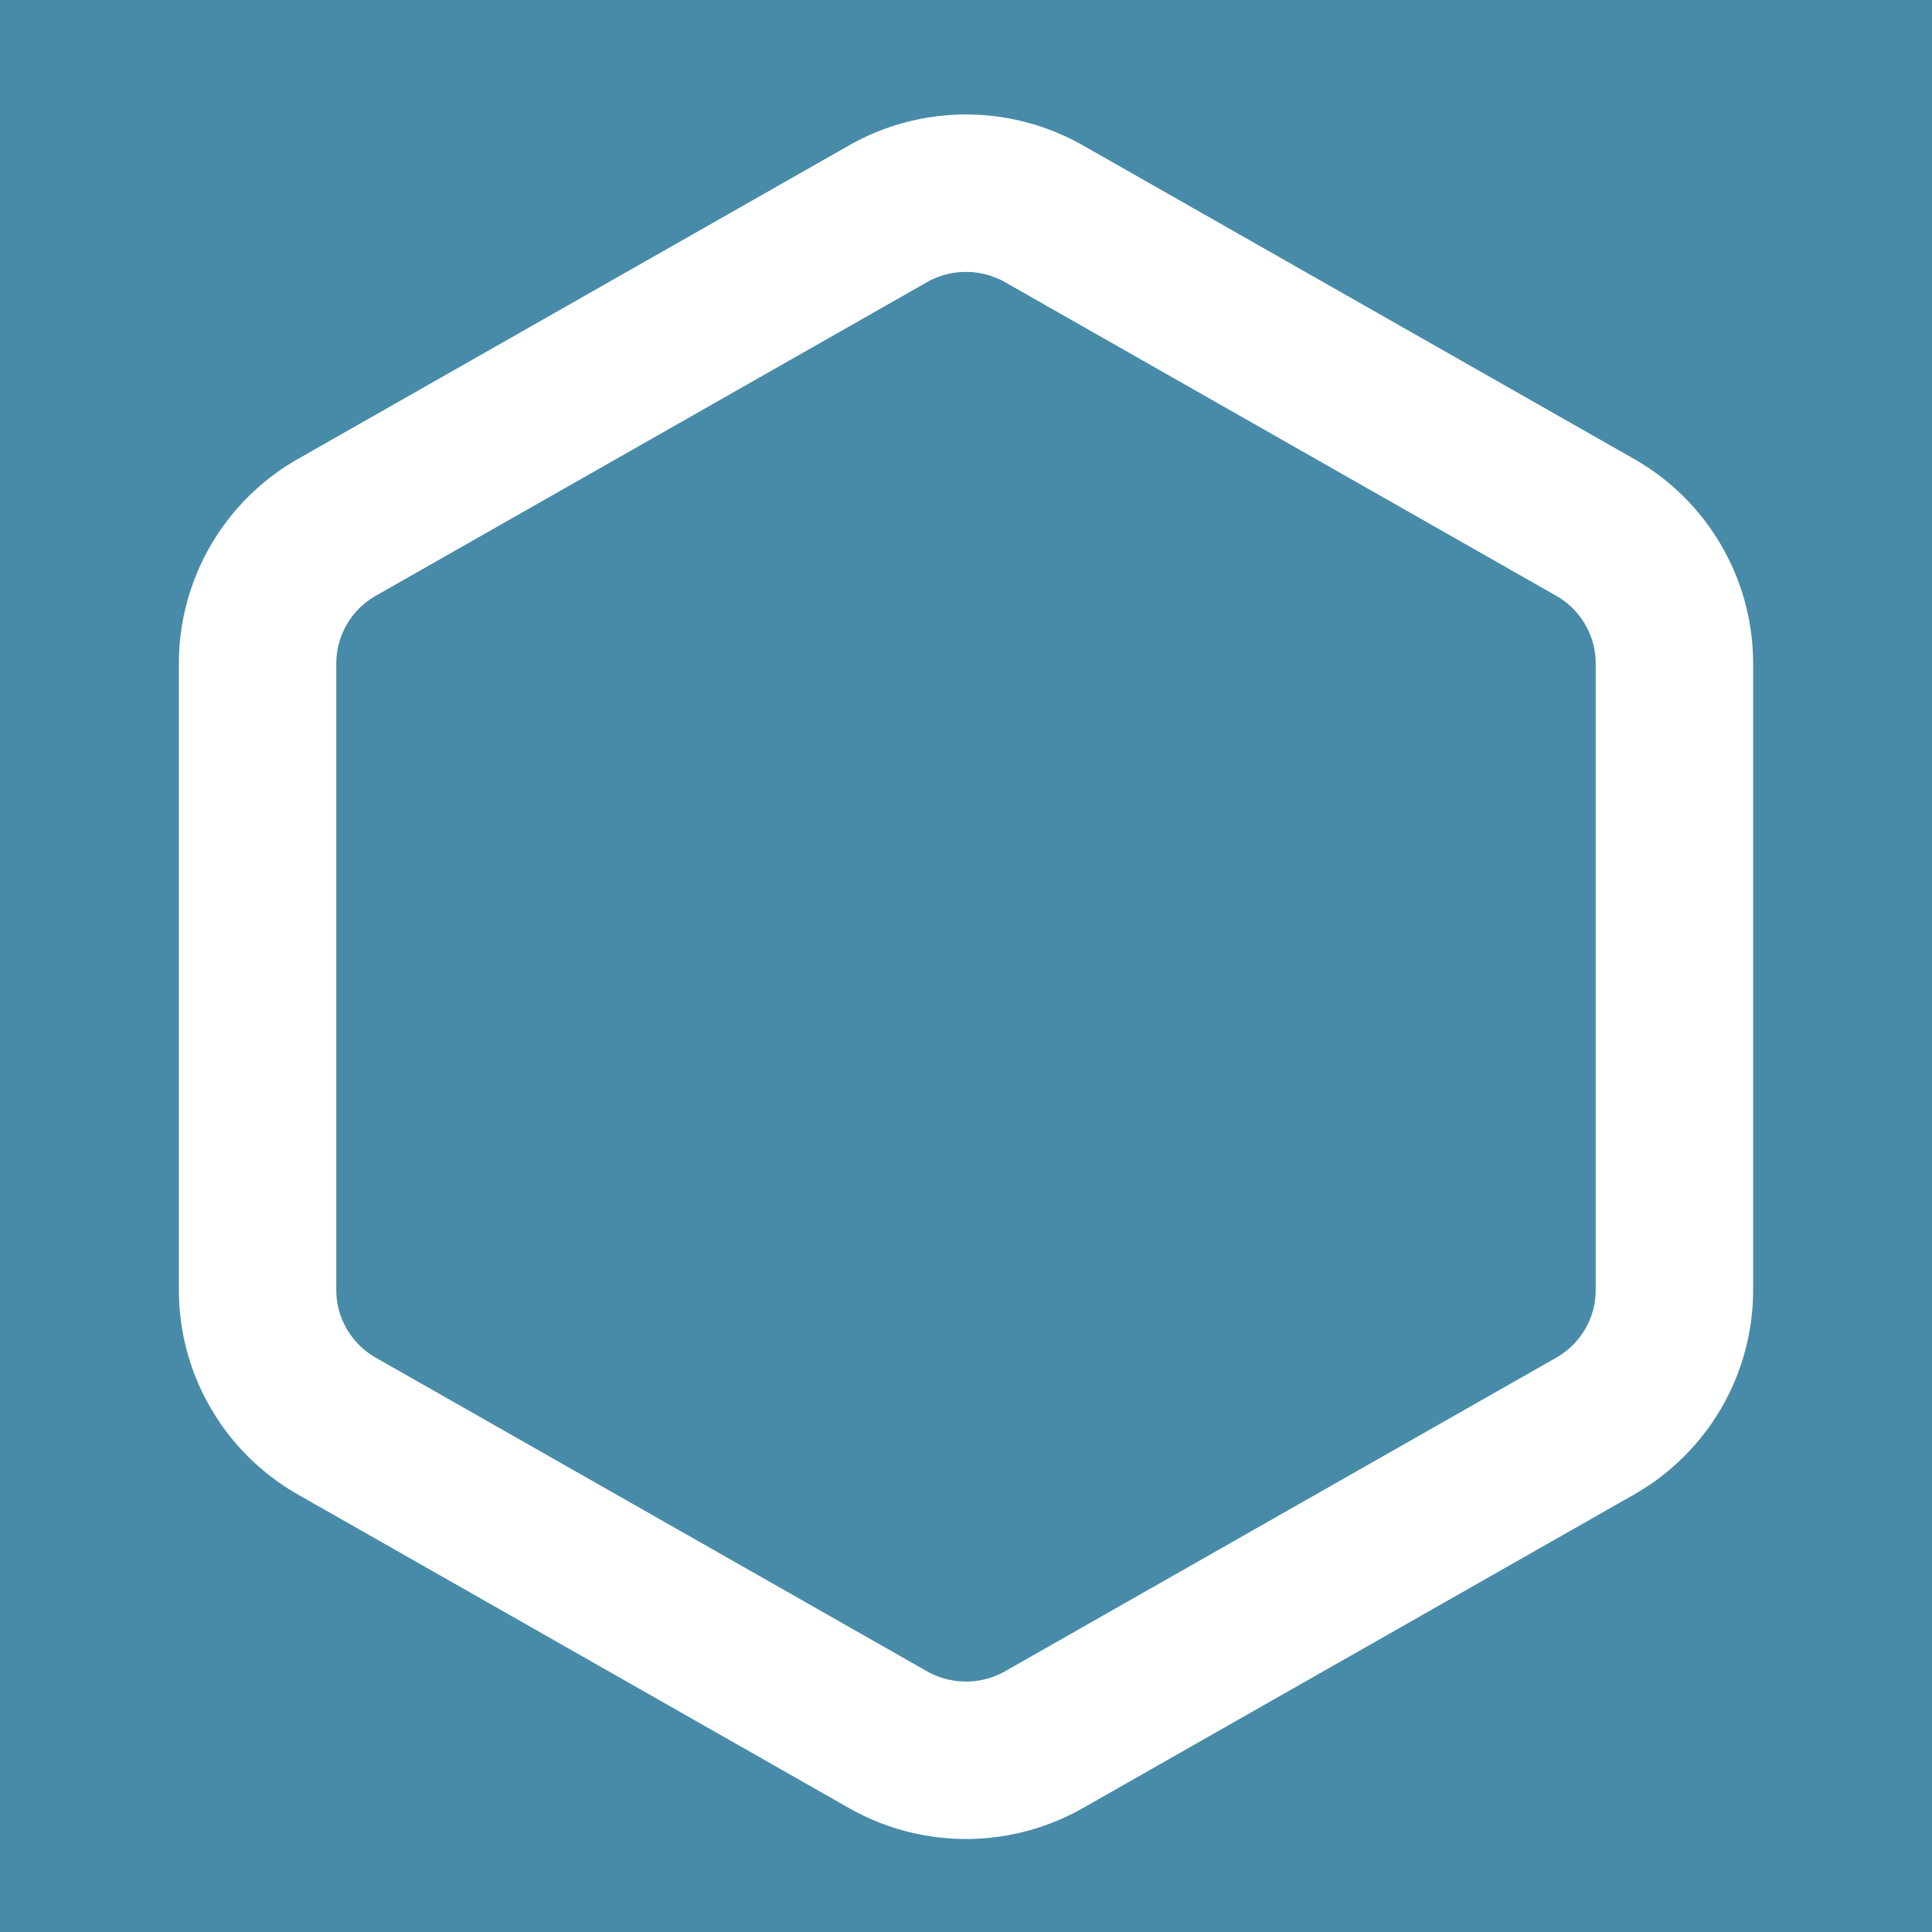 <svg xmlns="http://www.w3.org/2000/svg" viewBox="0 0 90 90" fill="none" fill-rule="evenodd"><path fill="#488ba9" d="M0 0h90v90H0z"/><path stroke="#fff" stroke-linejoin="round" stroke-width="7.333" d="M78 60.103V30.897c-.003-2.606-1.4-5.013-3.667-6.316L48.667 9.978a7.36 7.36 0 0 0-7.333 0L15.667 24.581c-2.267 1.303-3.664 3.71-3.667 6.316v29.206c.003 2.606 1.4 5.013 3.667 6.316l25.667 14.603a7.36 7.36 0 0 0 7.333 0l25.667-14.603c2.267-1.303 3.664-3.71 3.667-6.316z"/></svg>